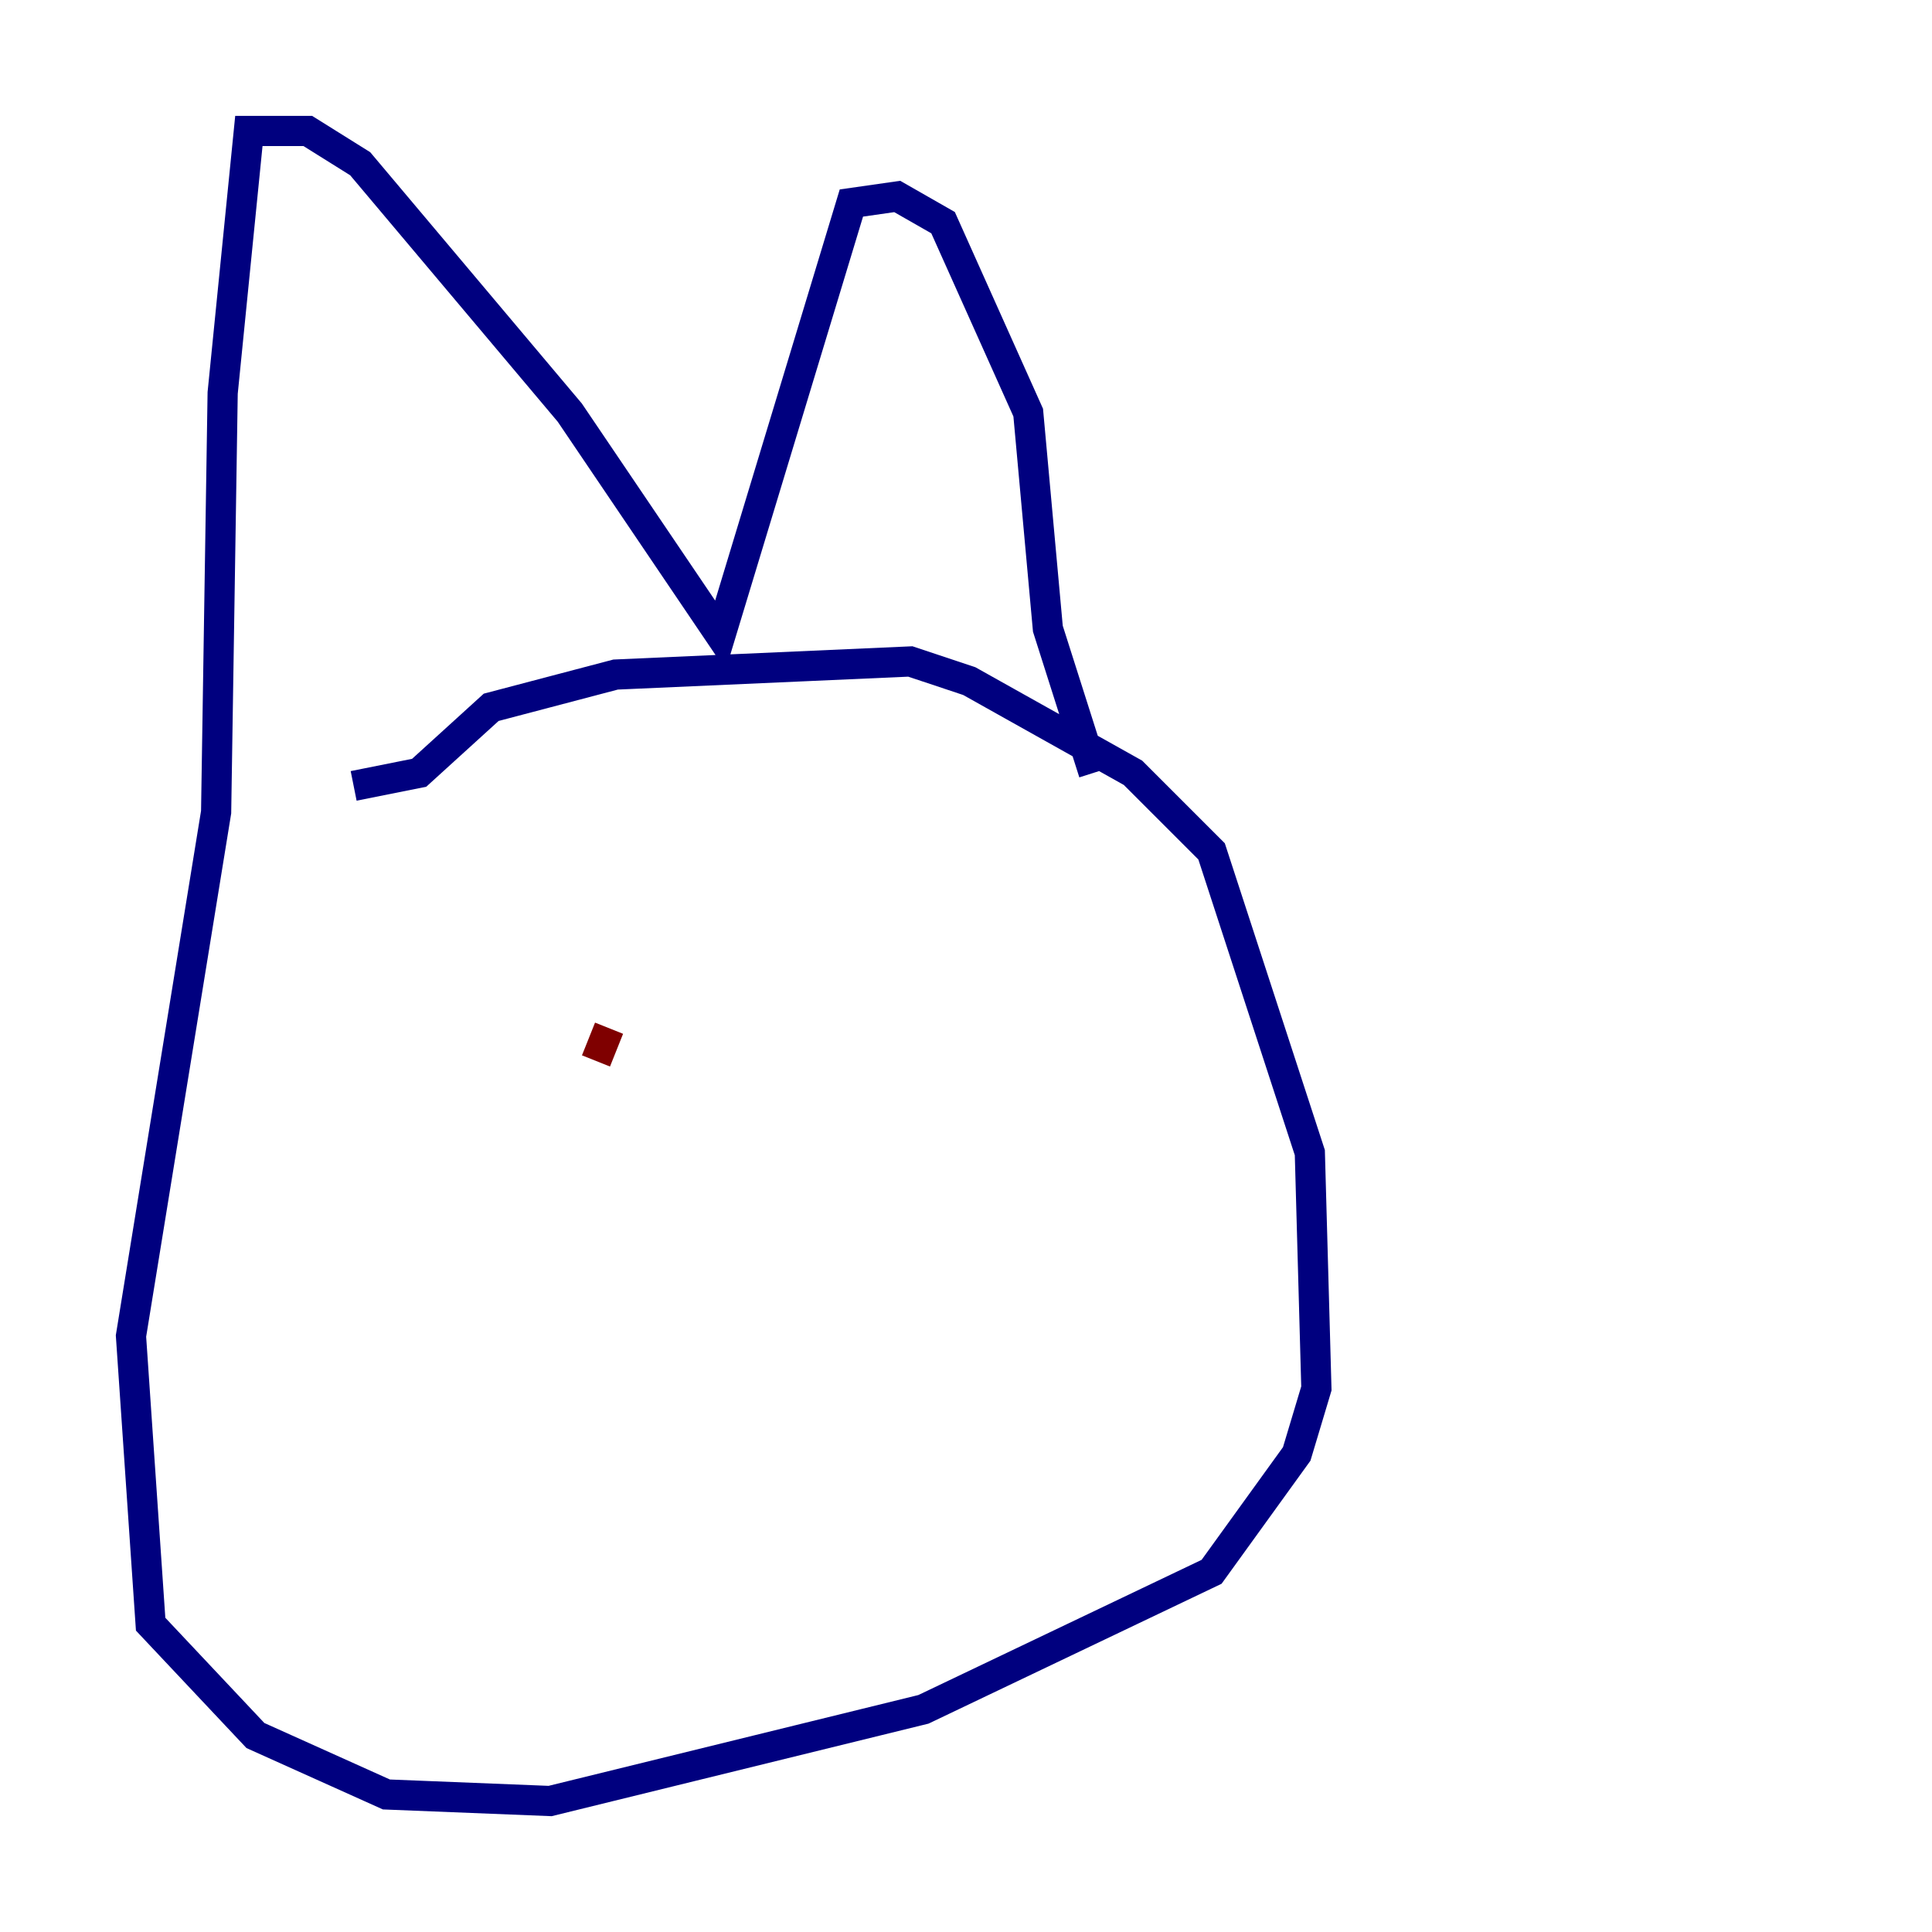 <?xml version="1.0" encoding="utf-8" ?>
<svg baseProfile="tiny" height="128" version="1.2" viewBox="0,0,128,128" width="128" xmlns="http://www.w3.org/2000/svg" xmlns:ev="http://www.w3.org/2001/xml-events" xmlns:xlink="http://www.w3.org/1999/xlink"><defs /><polyline fill="none" points="23.43,52.068 27.77,51.2 32.542,46.861 40.786,44.691 60.312,43.824 64.217,45.125 75.064,51.2 80.271,56.407 86.78,76.366 87.214,91.986 85.912,96.325 80.271,104.136 61.18,113.248 36.447,119.322 25.6,118.888 16.922,114.983 9.98,107.607 8.678,88.515 14.319,53.803 14.752,26.034 16.488,8.678 20.393,8.678 23.864,10.848 37.749,27.336 47.729,42.088 56.407,13.451 59.444,13.017 62.481,14.752 68.122,27.336 69.424,41.654 72.461,51.2" stroke="#00007f" stroke-width="2" /><polyline fill="none" points="40.352,68.122 39.485,70.291" stroke="#7f0000" stroke-width="2" /></svg>